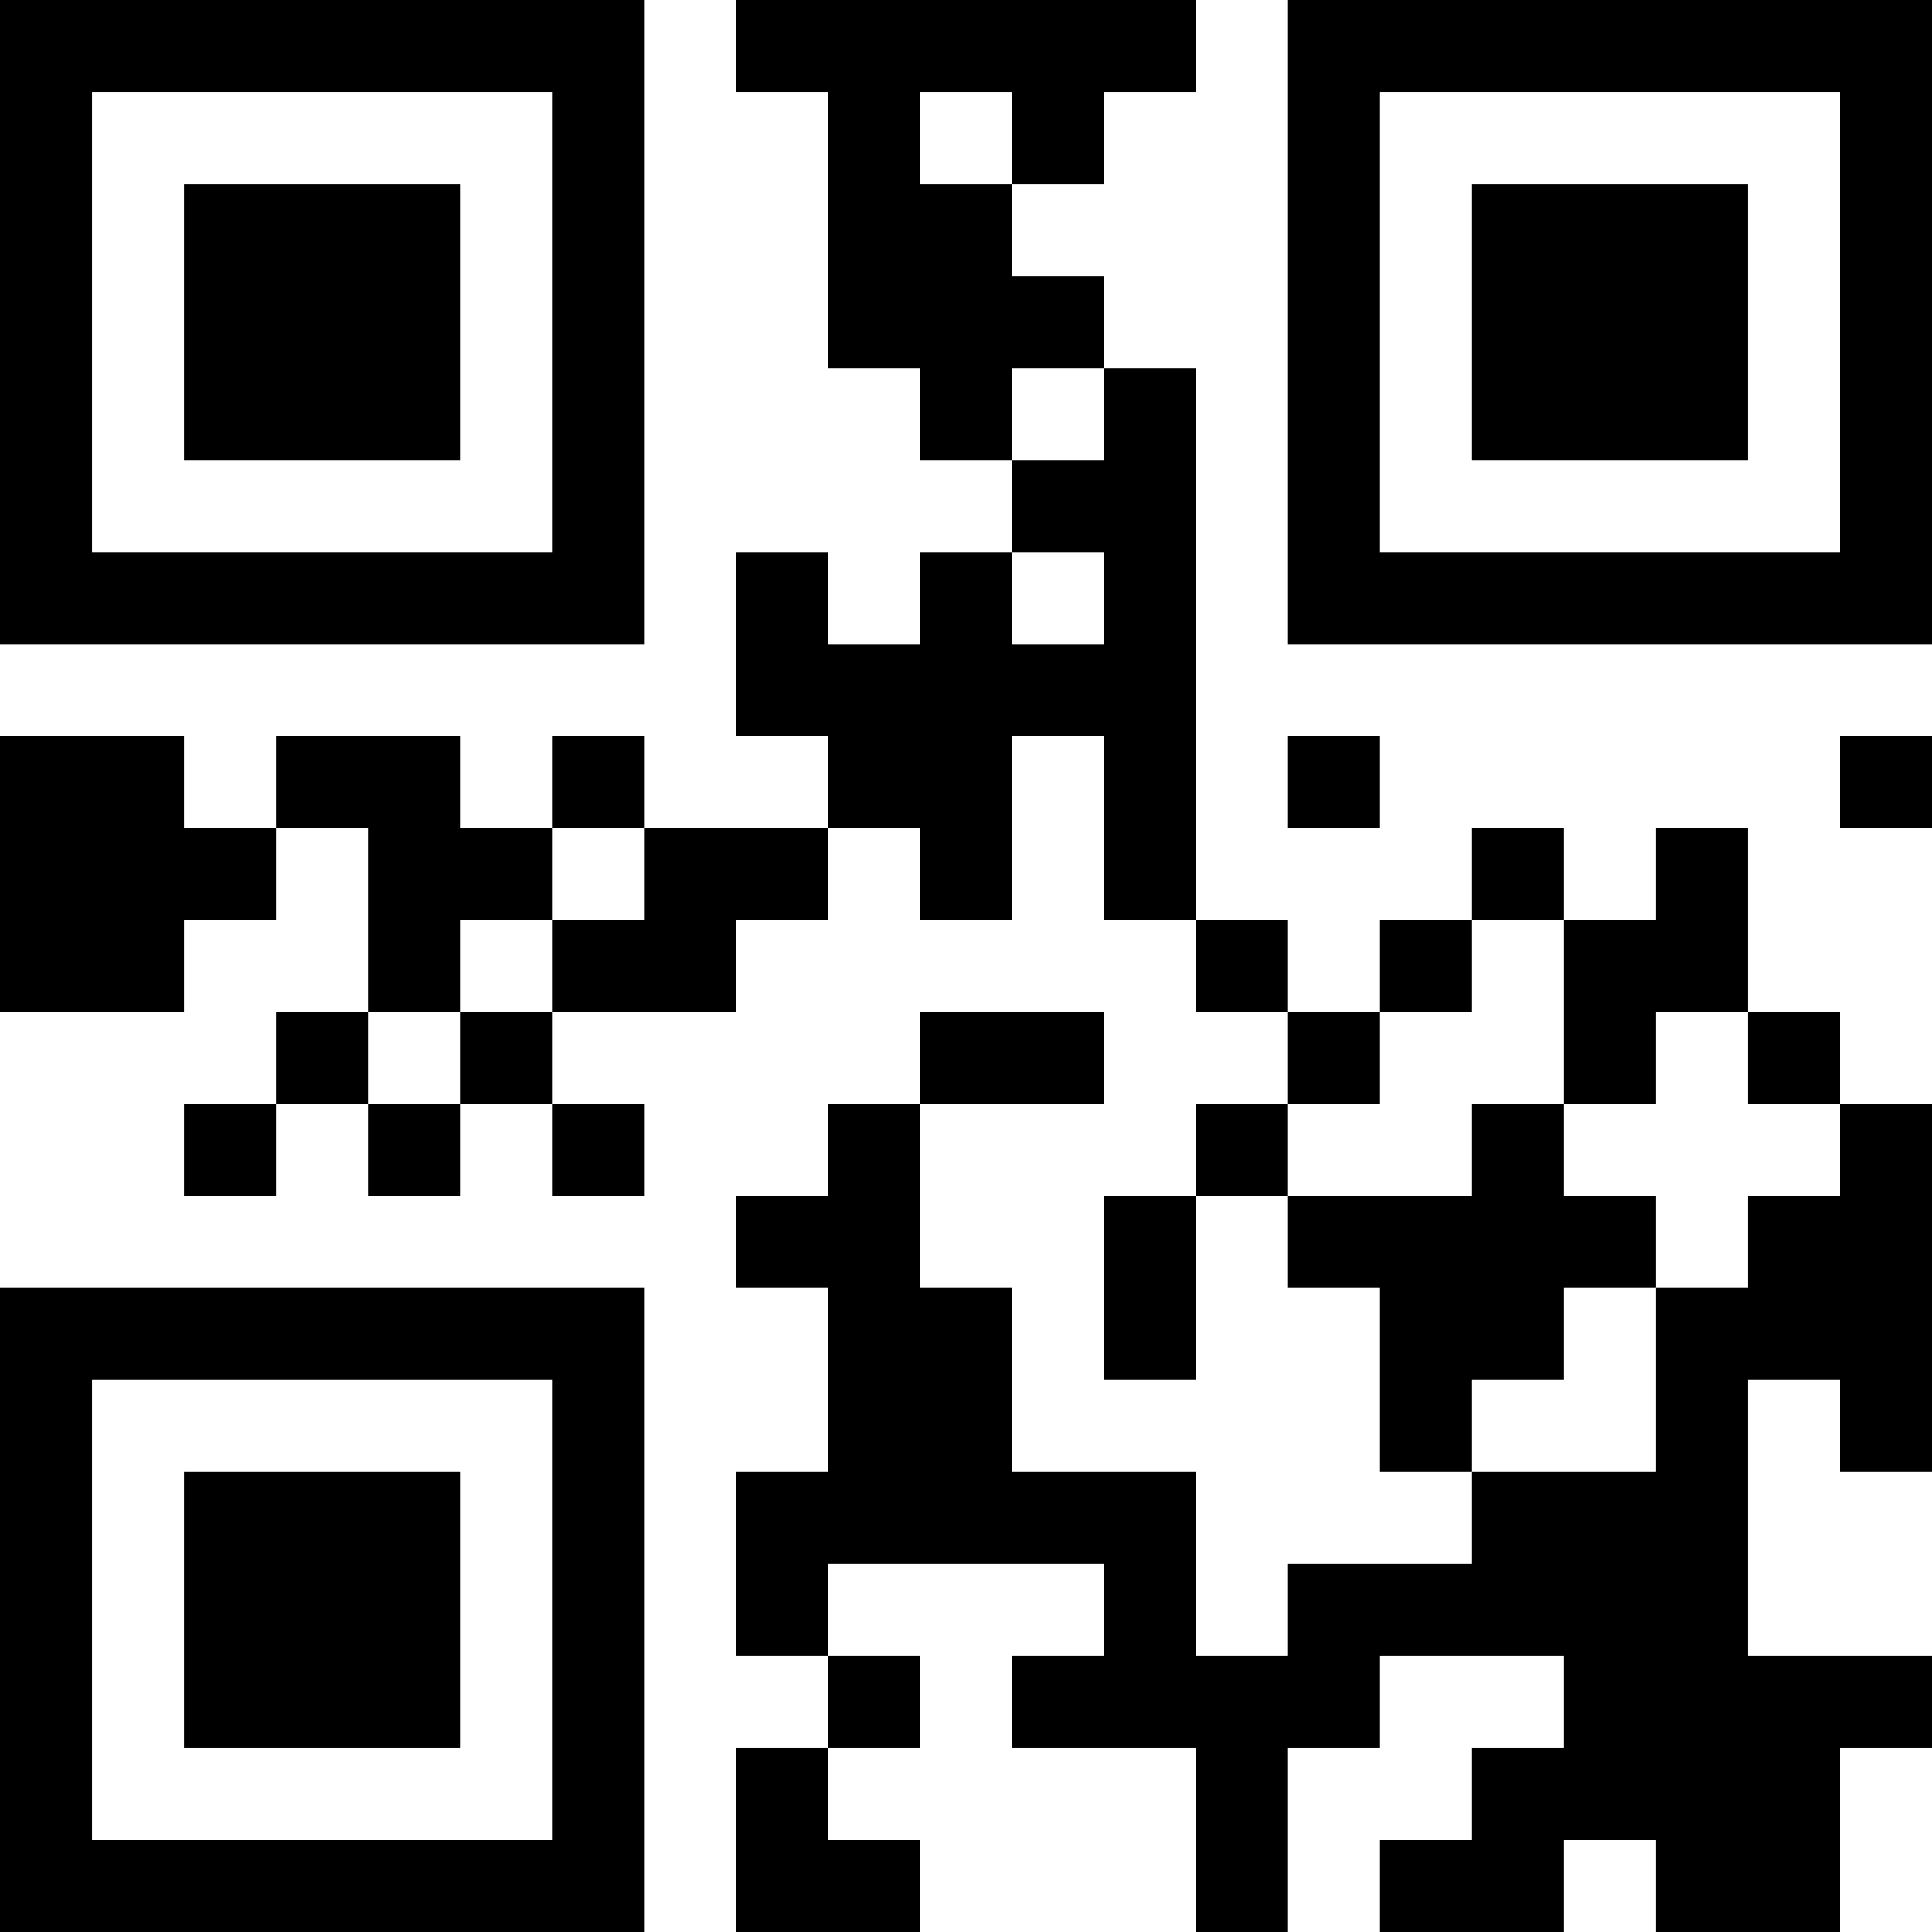 <svg xmlns="http://www.w3.org/2000/svg" version="1.1" width="100" height="100" viewBox="0 0 100 100"><rect x="0" y="0" width="100" height="100" fill="#ffffff"/><g transform="scale(4.762)"><g transform="translate(0,0)"><path fill-rule="evenodd" d="M8 0L8 1L9 1L9 4L10 4L10 5L11 5L11 6L10 6L10 7L9 7L9 6L8 6L8 8L9 8L9 9L7 9L7 8L6 8L6 9L5 9L5 8L3 8L3 9L2 9L2 8L0 8L0 11L2 11L2 10L3 10L3 9L4 9L4 11L3 11L3 12L2 12L2 13L3 13L3 12L4 12L4 13L5 13L5 12L6 12L6 13L7 13L7 12L6 12L6 11L8 11L8 10L9 10L9 9L10 9L10 10L11 10L11 8L12 8L12 10L13 10L13 11L14 11L14 12L13 12L13 13L12 13L12 15L13 15L13 13L14 13L14 14L15 14L15 16L16 16L16 17L14 17L14 18L13 18L13 16L11 16L11 14L10 14L10 12L12 12L12 11L10 11L10 12L9 12L9 13L8 13L8 14L9 14L9 16L8 16L8 18L9 18L9 19L8 19L8 21L10 21L10 20L9 20L9 19L10 19L10 18L9 18L9 17L12 17L12 18L11 18L11 19L13 19L13 21L14 21L14 19L15 19L15 18L17 18L17 19L16 19L16 20L15 20L15 21L17 21L17 20L18 20L18 21L20 21L20 19L21 19L21 18L19 18L19 15L20 15L20 16L21 16L21 12L20 12L20 11L19 11L19 9L18 9L18 10L17 10L17 9L16 9L16 10L15 10L15 11L14 11L14 10L13 10L13 4L12 4L12 3L11 3L11 2L12 2L12 1L13 1L13 0ZM10 1L10 2L11 2L11 1ZM11 4L11 5L12 5L12 4ZM11 6L11 7L12 7L12 6ZM14 8L14 9L15 9L15 8ZM20 8L20 9L21 9L21 8ZM6 9L6 10L5 10L5 11L4 11L4 12L5 12L5 11L6 11L6 10L7 10L7 9ZM16 10L16 11L15 11L15 12L14 12L14 13L16 13L16 12L17 12L17 13L18 13L18 14L17 14L17 15L16 15L16 16L18 16L18 14L19 14L19 13L20 13L20 12L19 12L19 11L18 11L18 12L17 12L17 10ZM0 0L0 7L7 7L7 0ZM1 1L1 6L6 6L6 1ZM2 2L2 5L5 5L5 2ZM14 0L14 7L21 7L21 0ZM15 1L15 6L20 6L20 1ZM16 2L16 5L19 5L19 2ZM0 14L0 21L7 21L7 14ZM1 15L1 20L6 20L6 15ZM2 16L2 19L5 19L5 16Z" fill="#000000"/></g></g></svg>